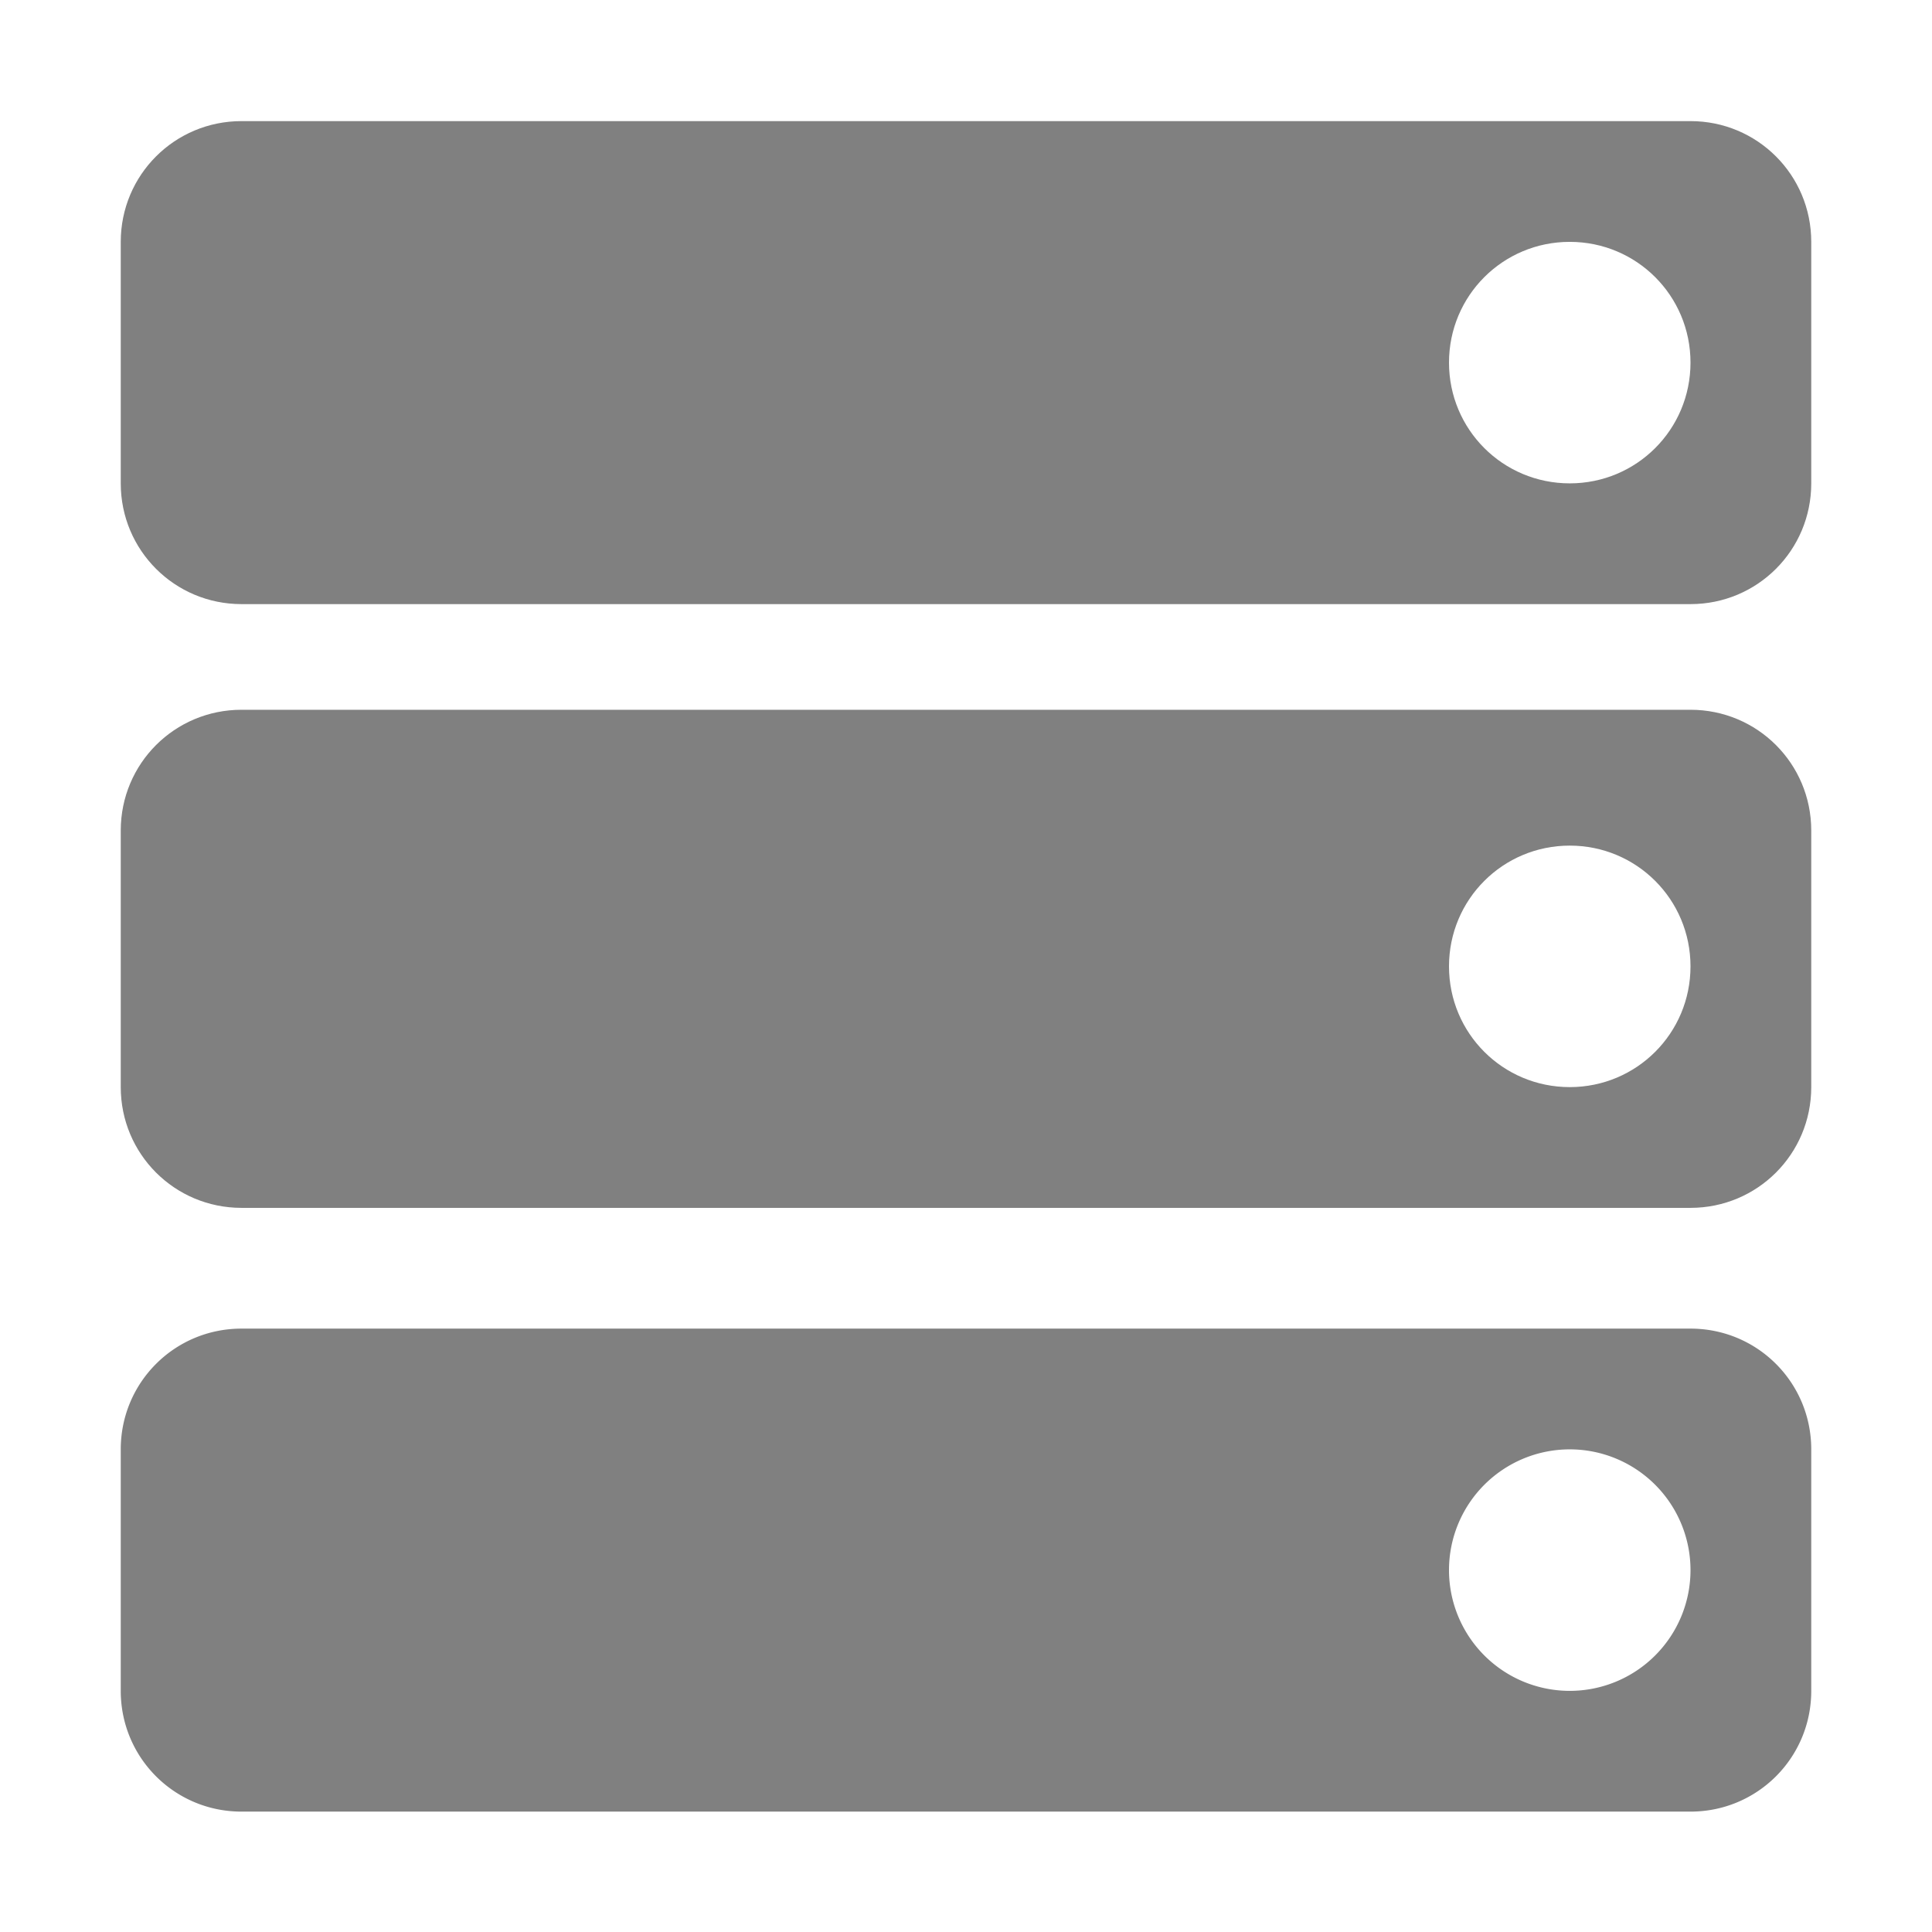 <svg width="16" height="16" enable-background="new" version="1.1" xmlns="http://www.w3.org/2000/svg" xmlns:osb="http://www.openswatchbook.org/uri/2009/osb">
<title>Pop Symbolic Icon Theme</title>
<g fill="#808080">
<path d="m14 1.003c0.554 0 1 0.446 1 1v2c0 0.554-0.446 1-1 1h-12c-0.554 0-1-0.446-1-1v-2c0-0.554 0.446-1 1-1zm-1 1c-0.554 0-1 0.446-1 1s0.446 1 1 1 1-0.446 1-1-0.446-1-1-1z"/>
<path d="m14 5.878c0.554 0 1 0.446 1 1v2.125c0 0.554-0.446 1-1 1h-12c-0.554 0-1-0.446-1-1v-2.125c0-0.554 0.446-1 1-1zm-1 1.125c-0.554 0-1 0.446-1 1s0.446 1 1 1 1-0.446 1-1-0.446-1-1-1z" enable-background="new"/>
<path d="m14 11.003c0.554 0 1 0.446 1 1v2c0 0.554-0.446 1-1 1h-12c-0.554 0-1-0.446-1-1v-2c0-0.554 0.446-1 1-1zm-1 1a1 1 0 0 0-1 1 1 1 0 0 0 1 1 1 1 0 0 0 1-1 1 1 0 0 0-1-1z" enable-background="new"/>
</g>
</svg>
